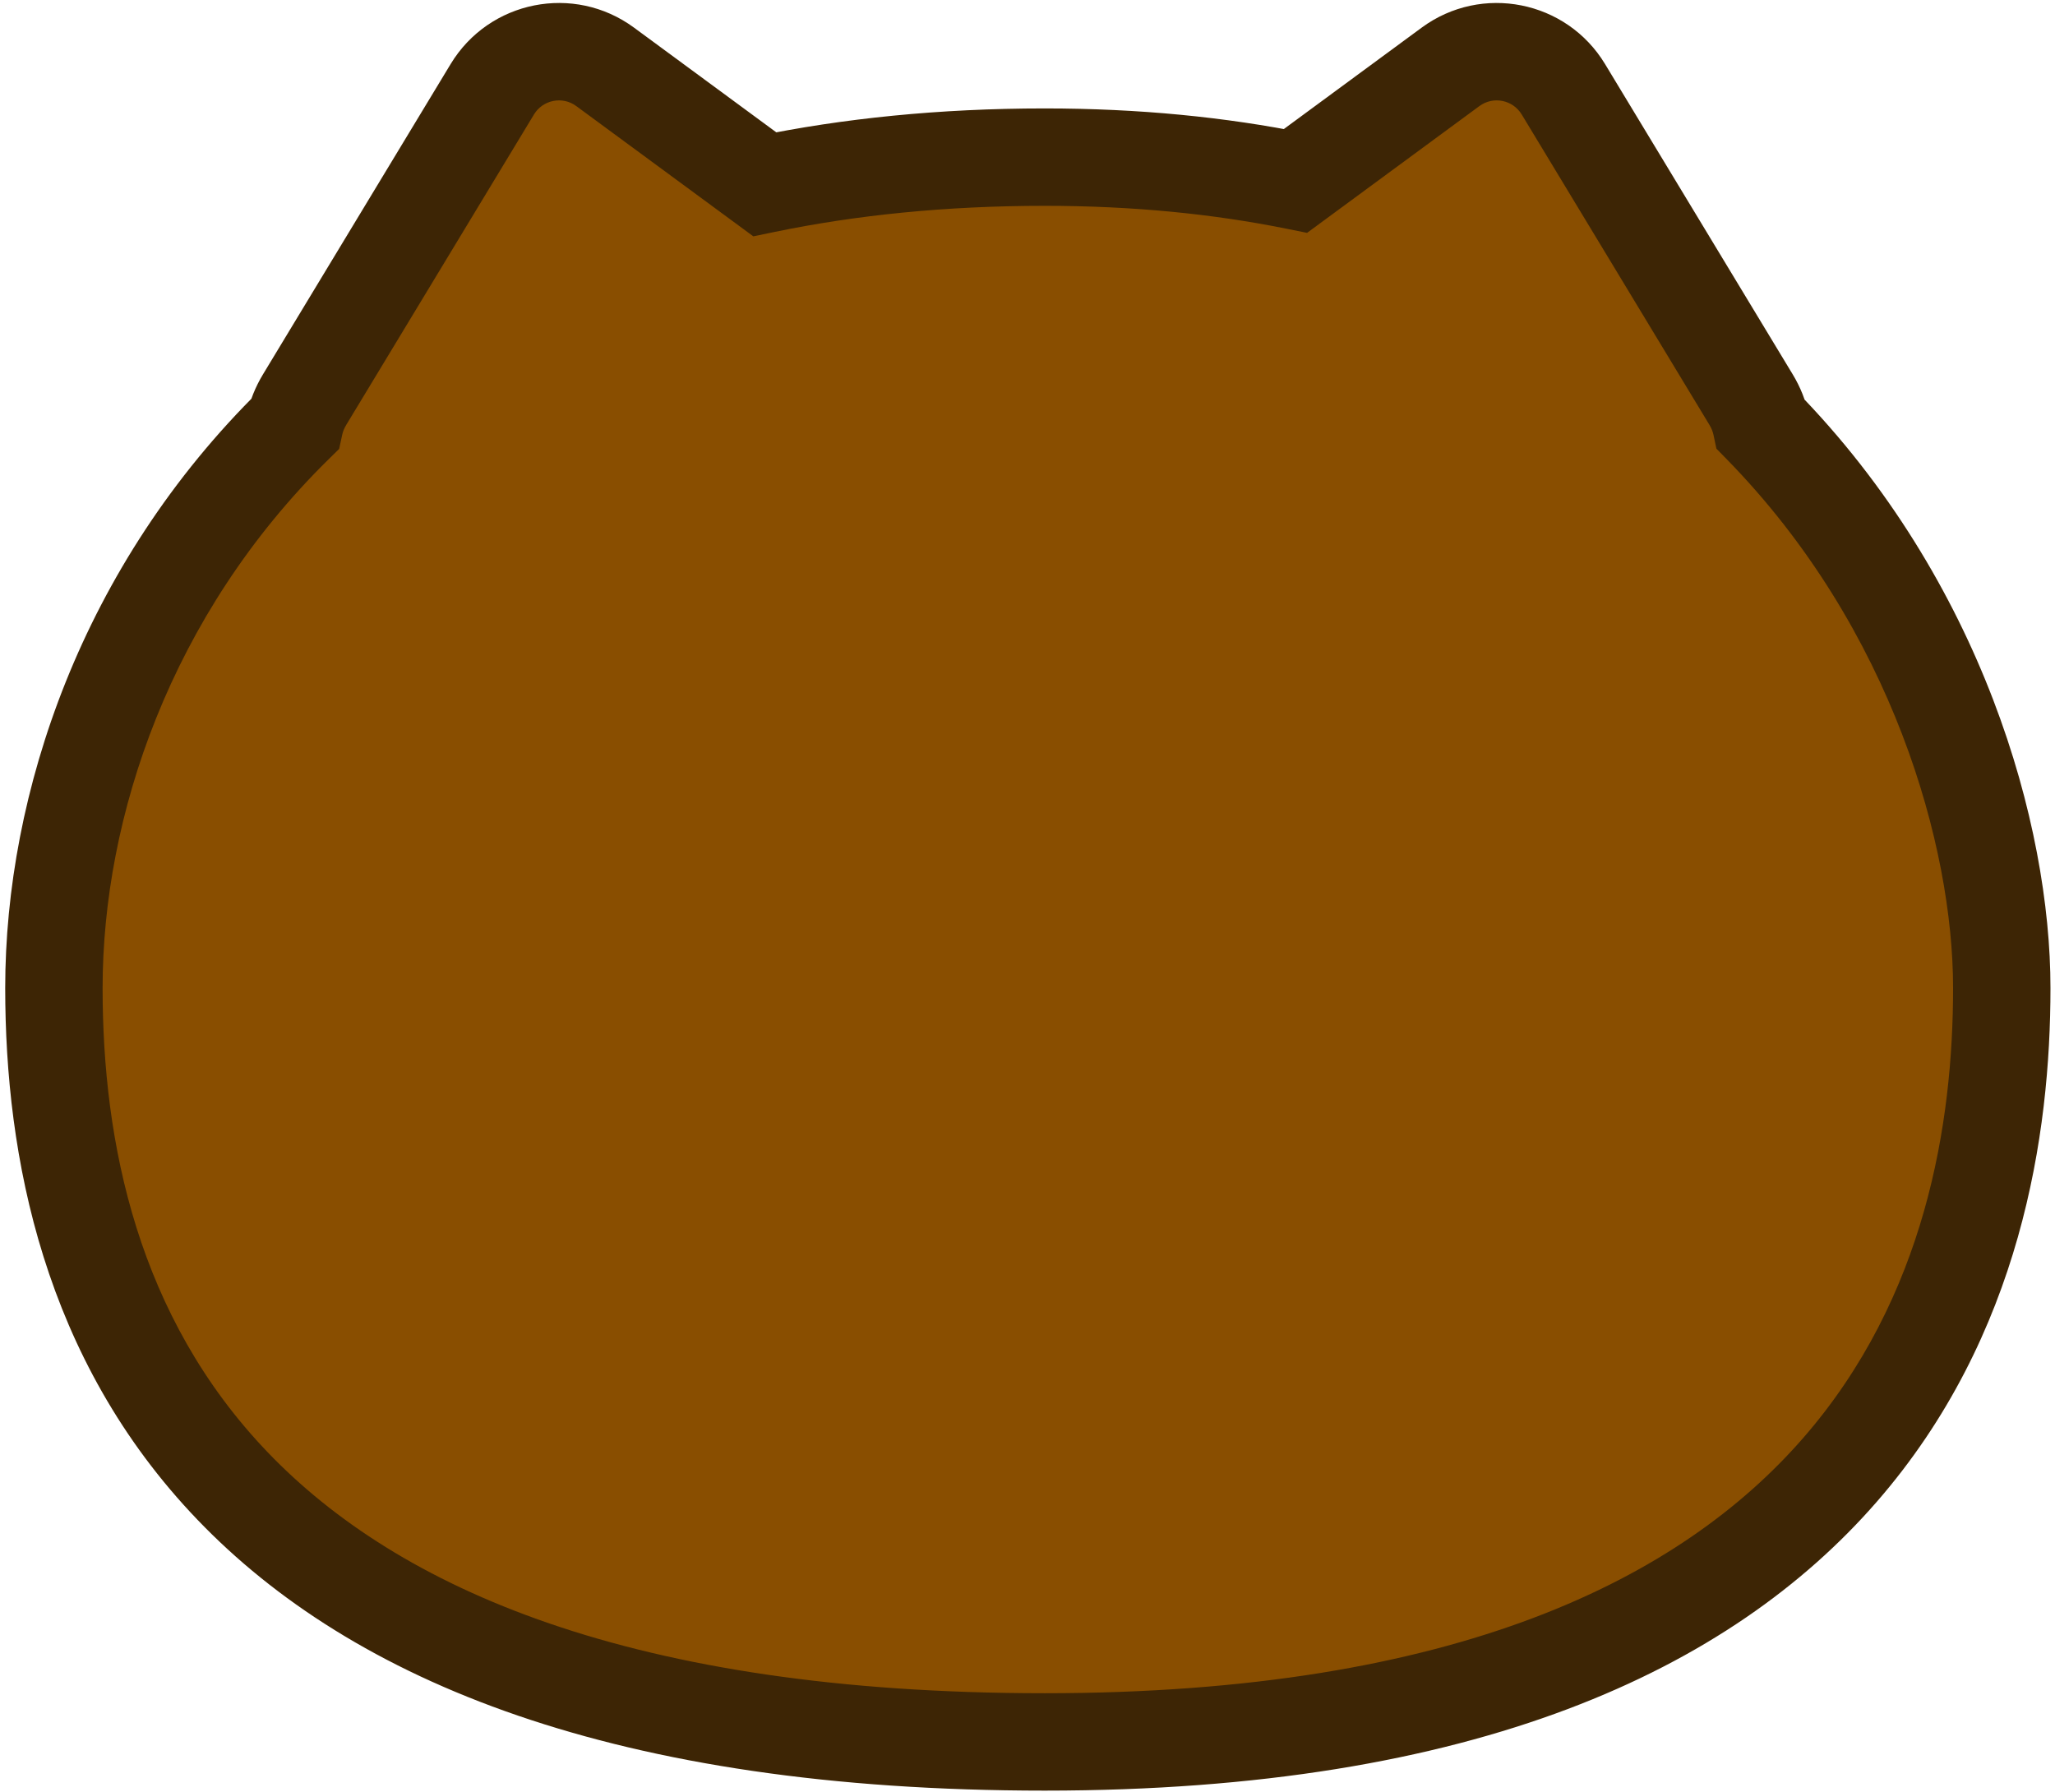 <svg width="211" height="184" viewBox="0 0 211 184" fill="none" xmlns="http://www.w3.org/2000/svg">
<path fill-rule="evenodd" clip-rule="evenodd" d="M31.278 41.028L50.546 9.168C52.98 5.143 58.344 4.077 62.133 6.864L78.518 18.918C87.208 17.12 96.775 16.133 107.272 16.133C116.654 16.133 125.219 16.998 133.025 18.57L148.937 6.864C152.726 4.077 158.089 5.143 160.523 9.168L179.791 41.028C180.306 41.878 180.643 42.747 180.825 43.608C198.942 62.097 205.535 85.854 205.535 101.441C205.535 130.193 193.97 178.85 107.272 178.85C20.574 178.85 5.534 134.616 5.535 101.441C5.535 82.695 12.935 60.586 30.252 43.573C30.436 42.723 30.771 41.867 31.278 41.028Z" fill="#894E00"/>
<path d="M50.546 9.168L54.825 11.755L54.825 11.755L50.546 9.168ZM31.278 41.028L35.557 43.615L35.557 43.615L31.278 41.028ZM62.133 6.864L59.169 10.891L59.169 10.891L62.133 6.864ZM78.518 18.918L75.555 22.946L77.349 24.266L79.531 23.814L78.518 18.918ZM133.025 18.57L132.038 23.472L134.206 23.909L135.988 22.598L133.025 18.57ZM148.937 6.864L151.9 10.891L151.9 10.891L148.937 6.864ZM160.523 9.168L156.245 11.755L156.245 11.755L160.523 9.168ZM179.791 41.028L184.07 38.44L184.07 38.44L179.791 41.028ZM180.825 43.608L175.933 44.641L176.234 46.067L177.254 47.108L180.825 43.608ZM5.535 101.441L10.535 101.441V101.441H5.535ZM30.252 43.573L33.756 47.14L34.824 46.091L35.139 44.629L30.252 43.573ZM46.268 6.58L27 38.44L35.557 43.615L54.825 11.755L46.268 6.58ZM65.096 2.836C58.939 -1.693 50.223 0.04 46.268 6.58L54.825 11.755C55.737 10.246 57.749 9.846 59.169 10.891L65.096 2.836ZM81.481 14.891L65.096 2.836L59.169 10.891L75.555 22.946L81.481 14.891ZM107.272 11.133C96.461 11.133 86.553 12.15 77.505 14.022L79.531 23.814C87.862 22.09 97.089 21.133 107.272 21.133V11.133ZM134.012 13.669C125.859 12.027 116.963 11.133 107.272 11.133V21.133C116.346 21.133 124.579 21.97 132.038 23.472L134.012 13.669ZM145.974 2.836L130.062 14.543L135.988 22.598L151.9 10.891L145.974 2.836ZM164.802 6.58C160.847 0.04 152.13 -1.693 145.974 2.836L151.9 10.891C153.321 9.846 155.332 10.246 156.245 11.755L164.802 6.58ZM184.07 38.44L164.802 6.58L156.245 11.755L175.513 43.615L184.07 38.44ZM185.717 42.575C185.416 41.15 184.867 39.758 184.07 38.44L175.513 43.615C175.745 43.999 175.87 44.343 175.933 44.641L185.717 42.575ZM210.535 101.441C210.535 84.703 203.534 59.639 184.396 40.109L177.254 47.108C194.351 64.555 200.535 87.005 200.535 101.441H210.535ZM107.272 183.85C151.548 183.85 177.712 171.398 192.685 154.212C207.548 137.151 210.535 116.376 210.535 101.441H200.535C200.535 115.258 197.739 133.187 185.145 147.643C172.662 161.973 149.695 173.85 107.272 173.85V183.85ZM0.535 101.441C0.535 118.701 4.441 139.545 20.285 156.049C36.157 172.582 63.131 183.85 107.272 183.85V173.85C64.715 173.85 40.82 163 27.498 149.123C14.147 135.216 10.535 117.356 10.535 101.441L0.535 101.441ZM26.748 40.006C8.397 58.035 0.535 81.466 0.535 101.441H10.535C10.535 83.924 17.473 63.137 33.756 47.14L26.748 40.006ZM27 38.44C26.214 39.74 25.669 41.112 25.365 42.517L35.139 44.629C35.203 44.334 35.328 43.993 35.557 43.615L27 38.44Z" fill="#3D2505"/>
</svg>
